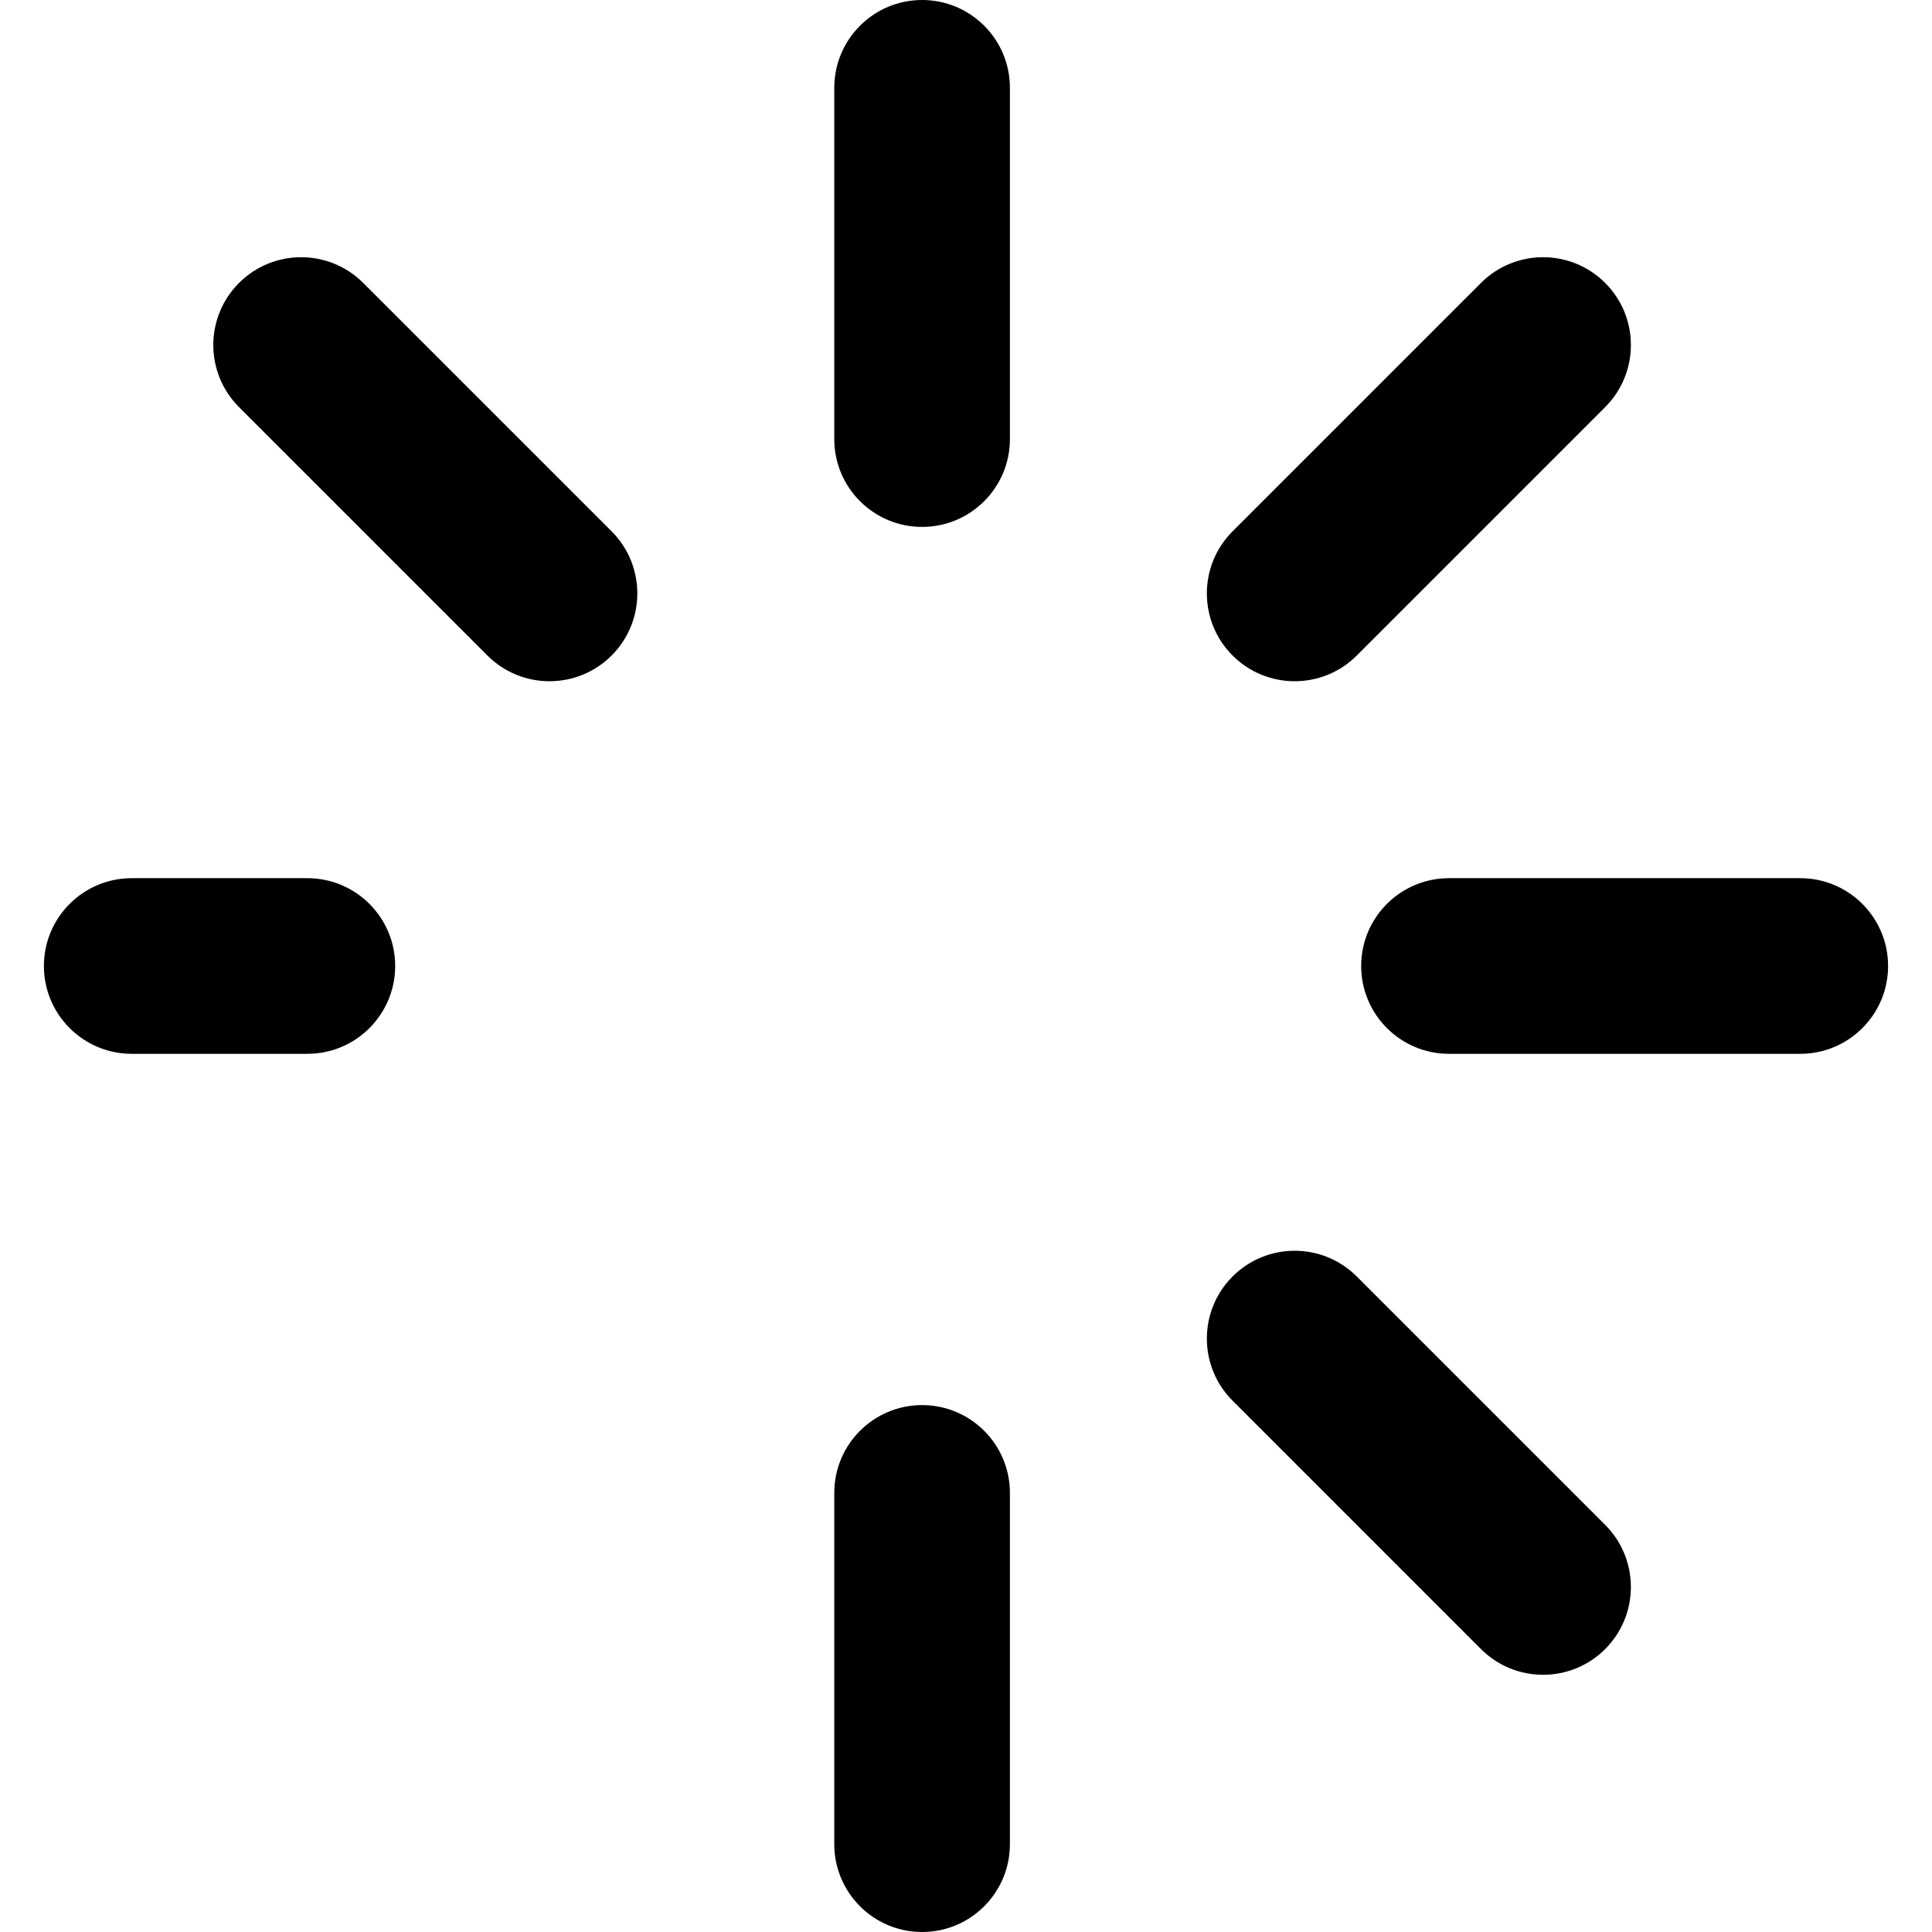 <svg fill="currentColor" id="round" viewBox="0 0 330 330">
	<g>
		<path
			d="M307.5,150h-60c-8.284,0-15,6.716-15,15s6.716,15,15,15h60c8.284,0,15-6.716,15-15S315.784,150,307.5,150z" />
		<path
			d="M52.5,150h-30c-8.284,0-15,6.716-15,15s6.716,15,15,15h30c8.284,0,15-6.716,15-15S60.784,150,52.5,150z" />
		<path
			d="M157.5,240c-8.284,0-15,6.716-15,15v60c0,8.284,6.716,15,15,15c8.284,0,15-6.716,15-15v-60 C172.5,246.716,165.784,240,157.5,240z" />
		<path
			d="M157.5,0c-8.284,0-15,6.716-15,15v60c0,8.284,6.716,15,15,15c8.284,0,15-6.716,15-15V15 C172.5,6.716,165.784,0,157.5,0z" />
		<path
			d="M231.746,218.033c-5.857-5.858-15.355-5.858-21.213,0c-5.858,5.858-5.858,15.355,0,21.213l42.427,42.427 c2.929,2.929,6.767,4.393,10.606,4.393s7.678-1.464,10.607-4.393c5.858-5.858,5.858-15.355,0-21.213L231.746,218.033z" />
		<path
			d="M62.04,48.328c-5.857-5.857-15.355-5.858-21.213,0c-5.858,5.858-5.858,15.356,0,21.213l42.427,42.426 c2.929,2.929,6.768,4.393,10.606,4.393c3.839,0,7.678-1.464,10.607-4.394c5.857-5.858,5.857-15.355,0-21.213L62.04,48.328z" />
		<path
			d="M221.14,116.36c3.838,0,7.678-1.465,10.607-4.393l42.427-42.426c5.858-5.858,5.858-15.355,0-21.213 c-5.859-5.858-15.355-5.857-21.213,0l-42.427,42.426c-5.858,5.858-5.858,15.355,0,21.213 C213.462,114.896,217.3,116.36,221.14,116.36z" />
	</g>
</svg>